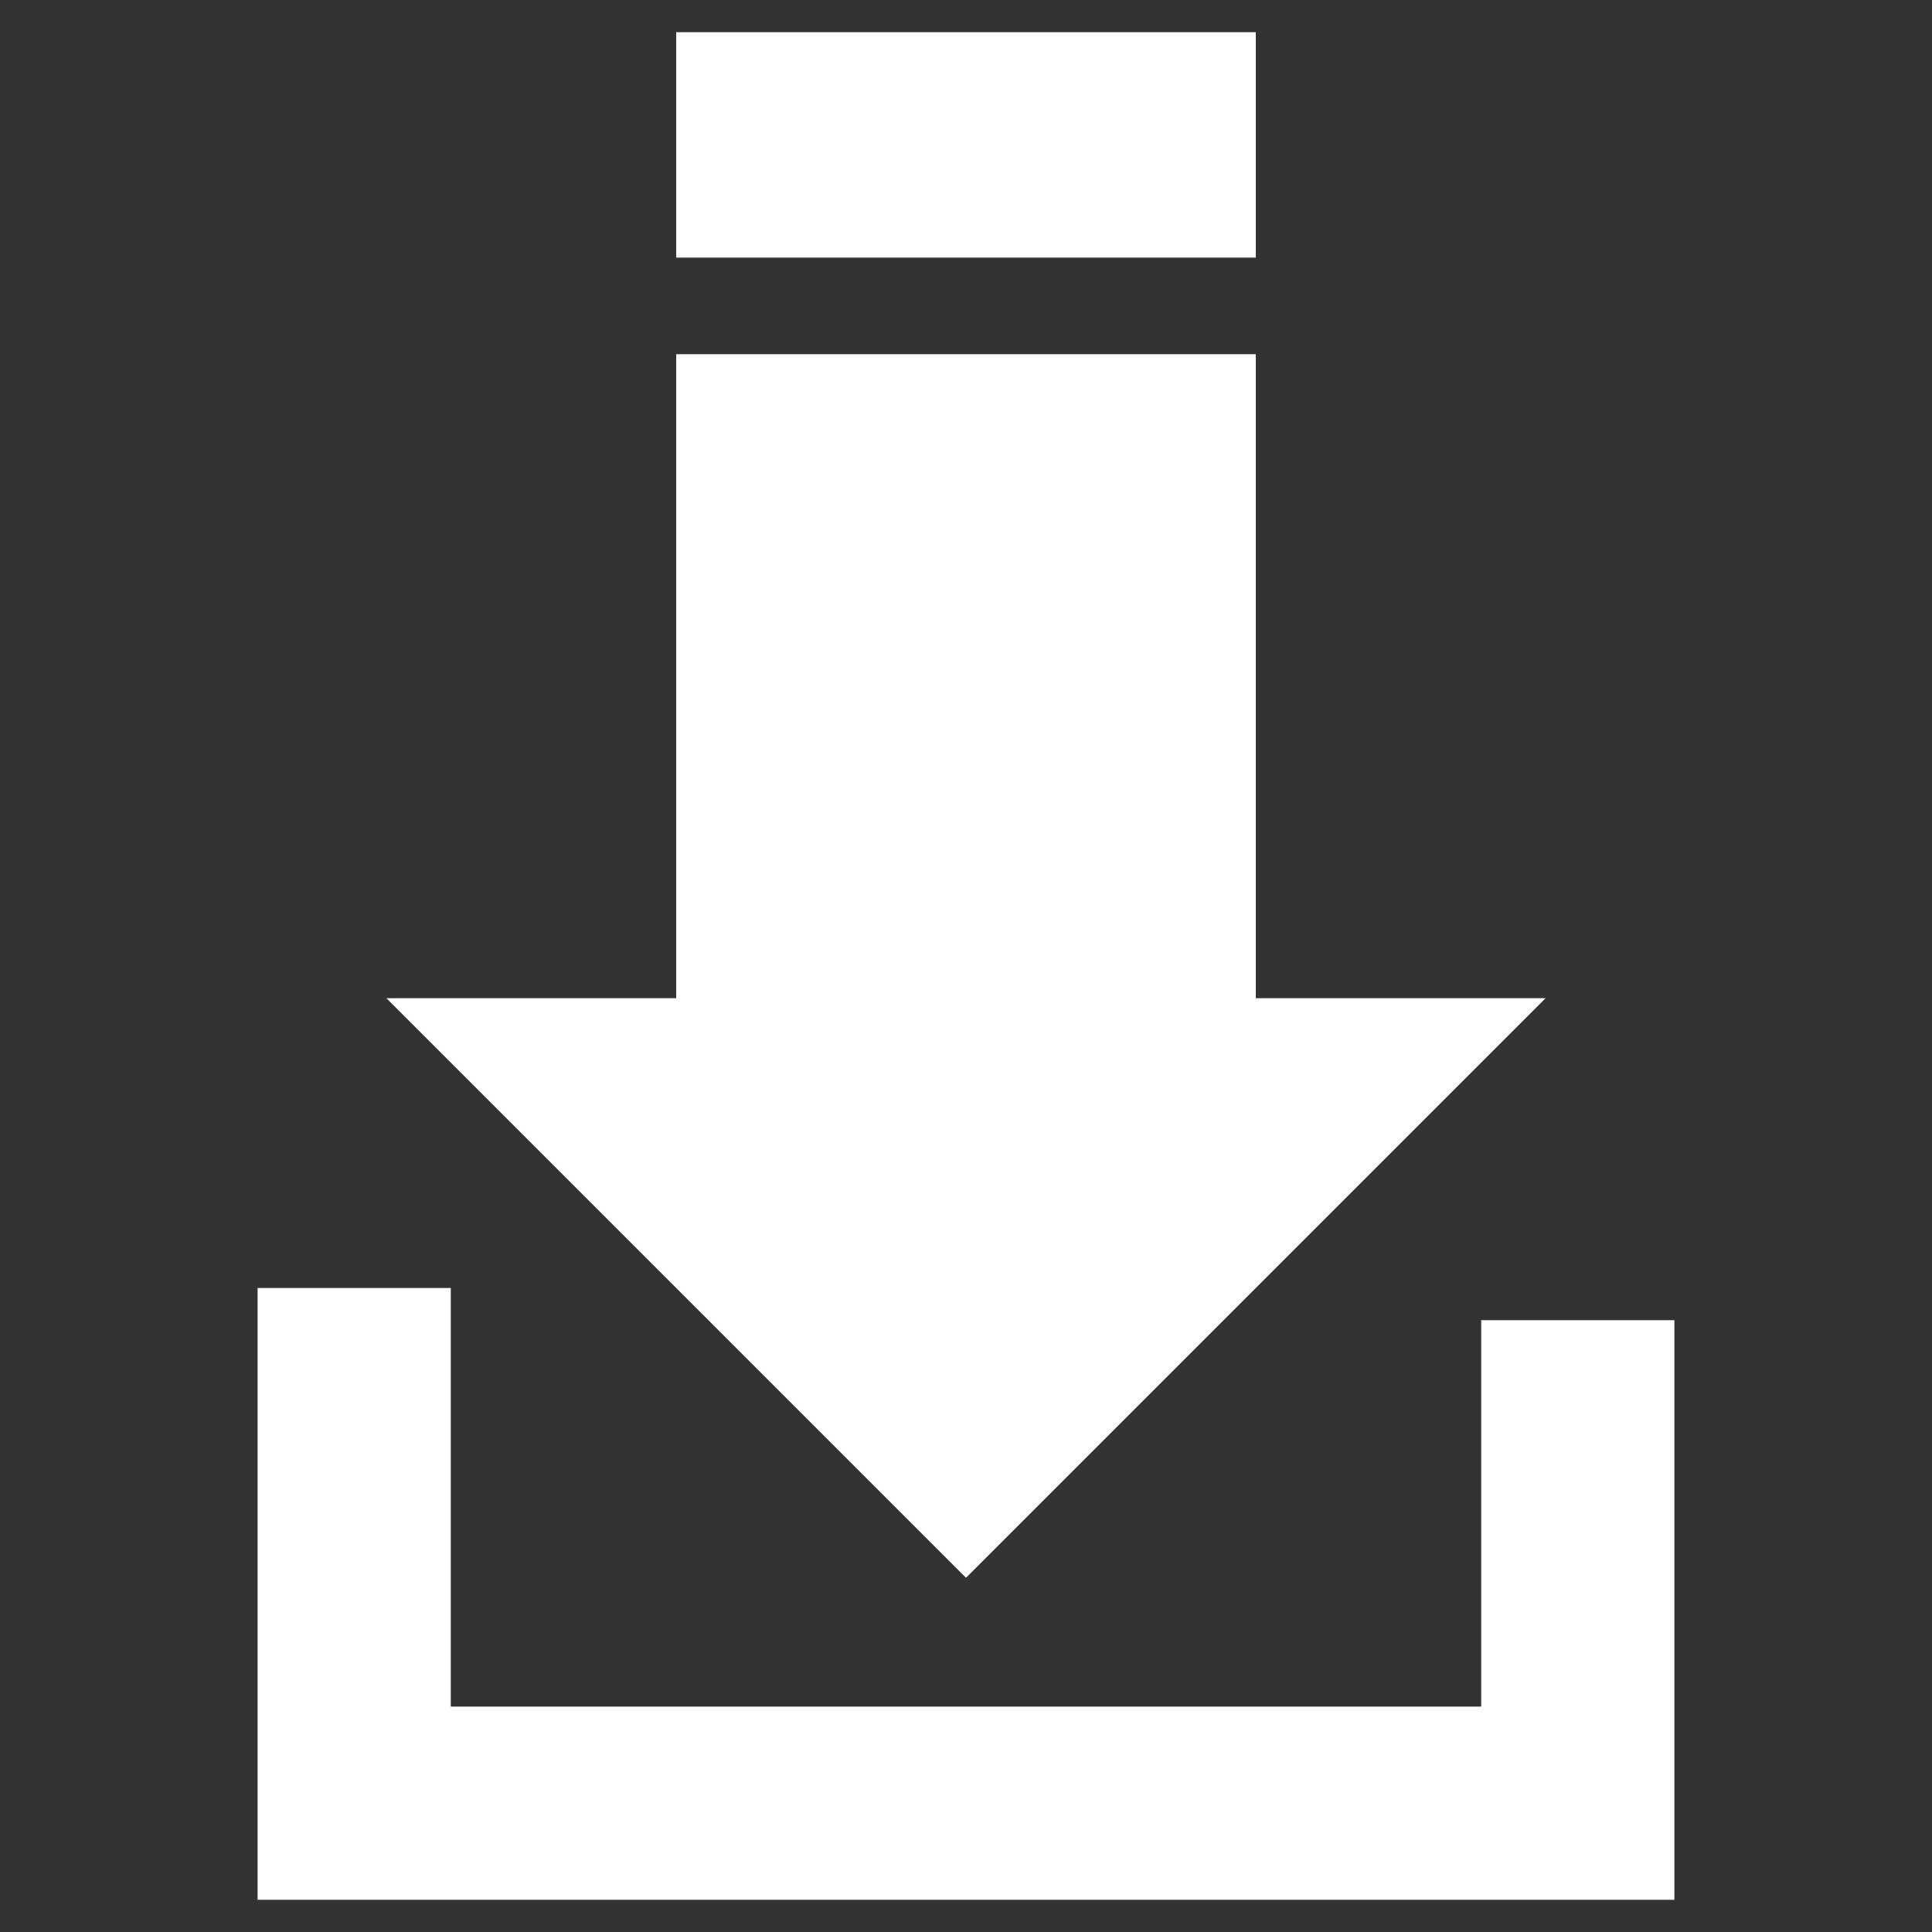 <svg xmlns="http://www.w3.org/2000/svg" viewBox="0 0 60 60">

  <rect x="0" y="0" width="60" height="60" fill="#333333" stroke="none"/>

  <g id="download" class="download">
    <path
        d="
        M 8 40 v 19 h 44 v -18 h -6 v 12 h -32 v -13 z
        M 30 49 l -18 -18 h 9 v -20 h 18 v 20 h 9 z
        M 21 1 h 18 v 7 h -18 z
        "
        stroke-linejoin="round"
        fill="#fff">

    </path>
  </g>

</svg>
